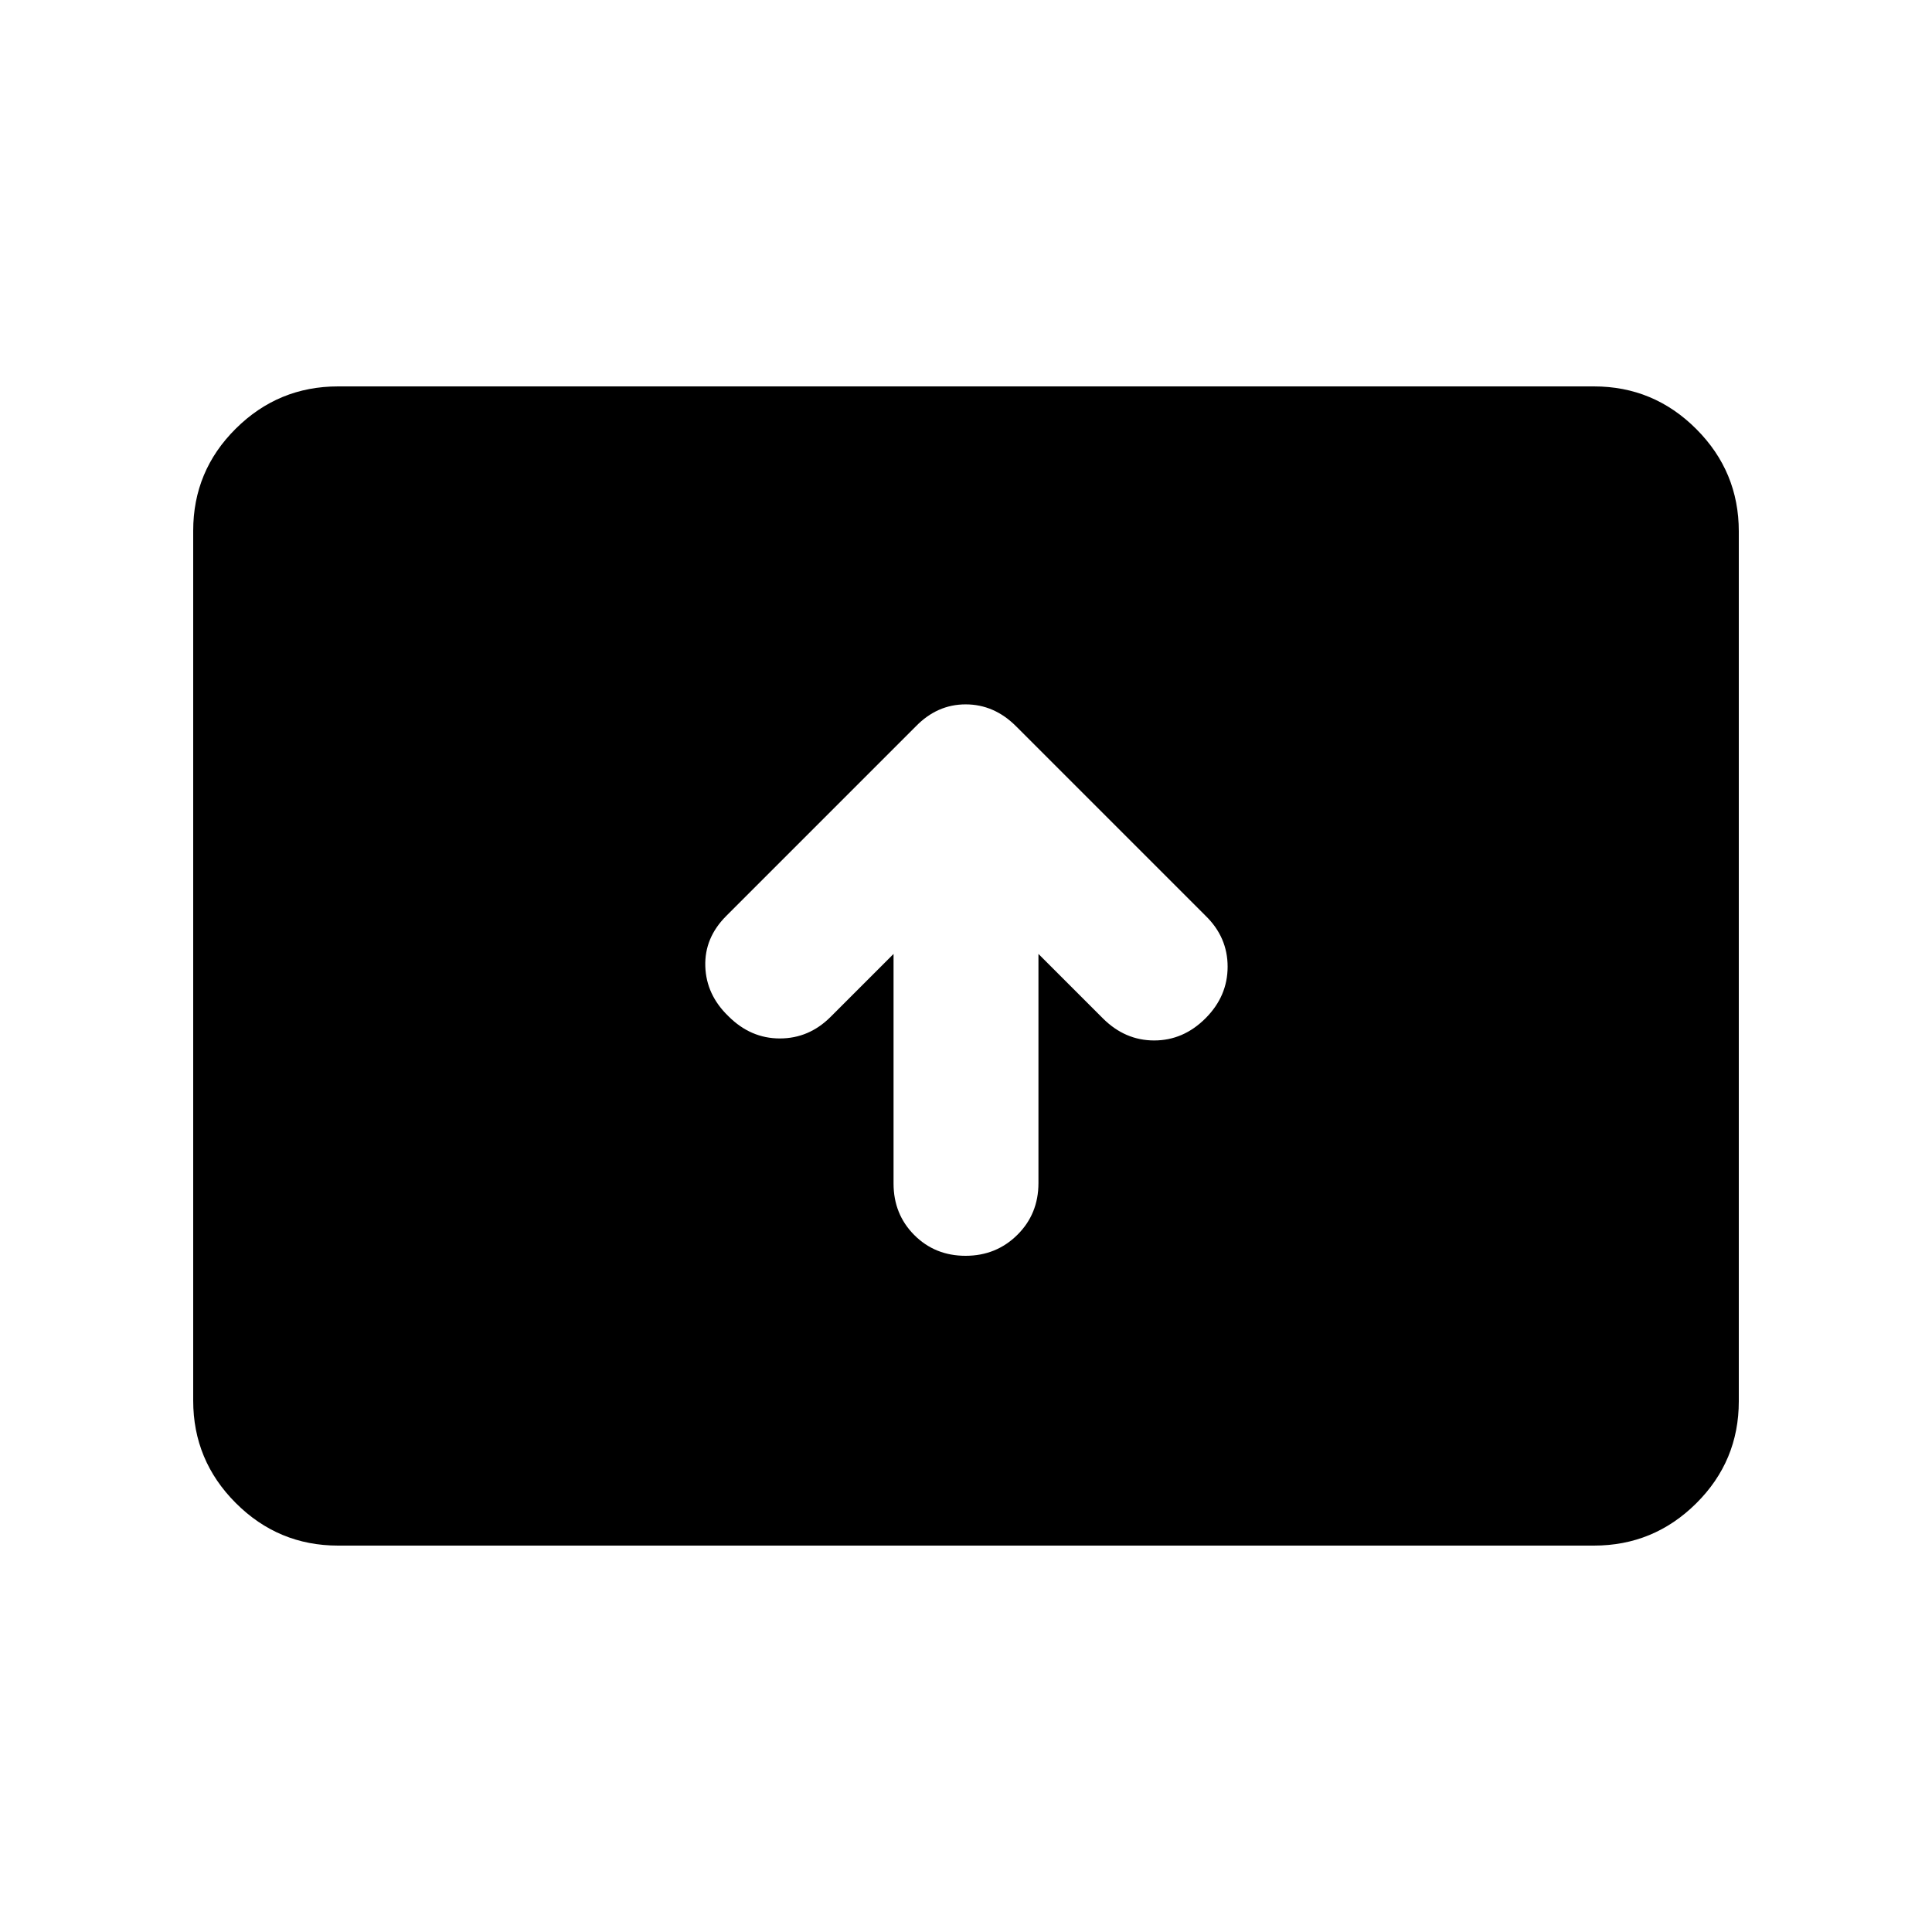 <svg xmlns="http://www.w3.org/2000/svg" height="20" viewBox="0 -960 960 960" width="20"><path d="M444-486v114.072q0 15.269 10.289 25.599Q464.579-336 479.789-336 495-336 505.5-346.392q10.5-10.391 10.5-25.753V-486l32 32q11 11 25.5 11t25.5-11q11-11 11-25.667 0-14.666-11-25.333l-94.138-94.138Q494-610 479.818-610T455-599l-94.138 94.138Q350-494 350.462-479.818 350.923-465.636 362-455q11 11 25.5 11t25.223-10.723L444-486ZM168-192q-29.7 0-50.85-21.162Q96-234.324 96-264.04v-432.243Q96-726 117.15-747T168-768h624q29.7 0 50.85 21.162Q864-725.676 864-695.96v432.243Q864-234 842.85-213T792-192H168Z"/></svg>